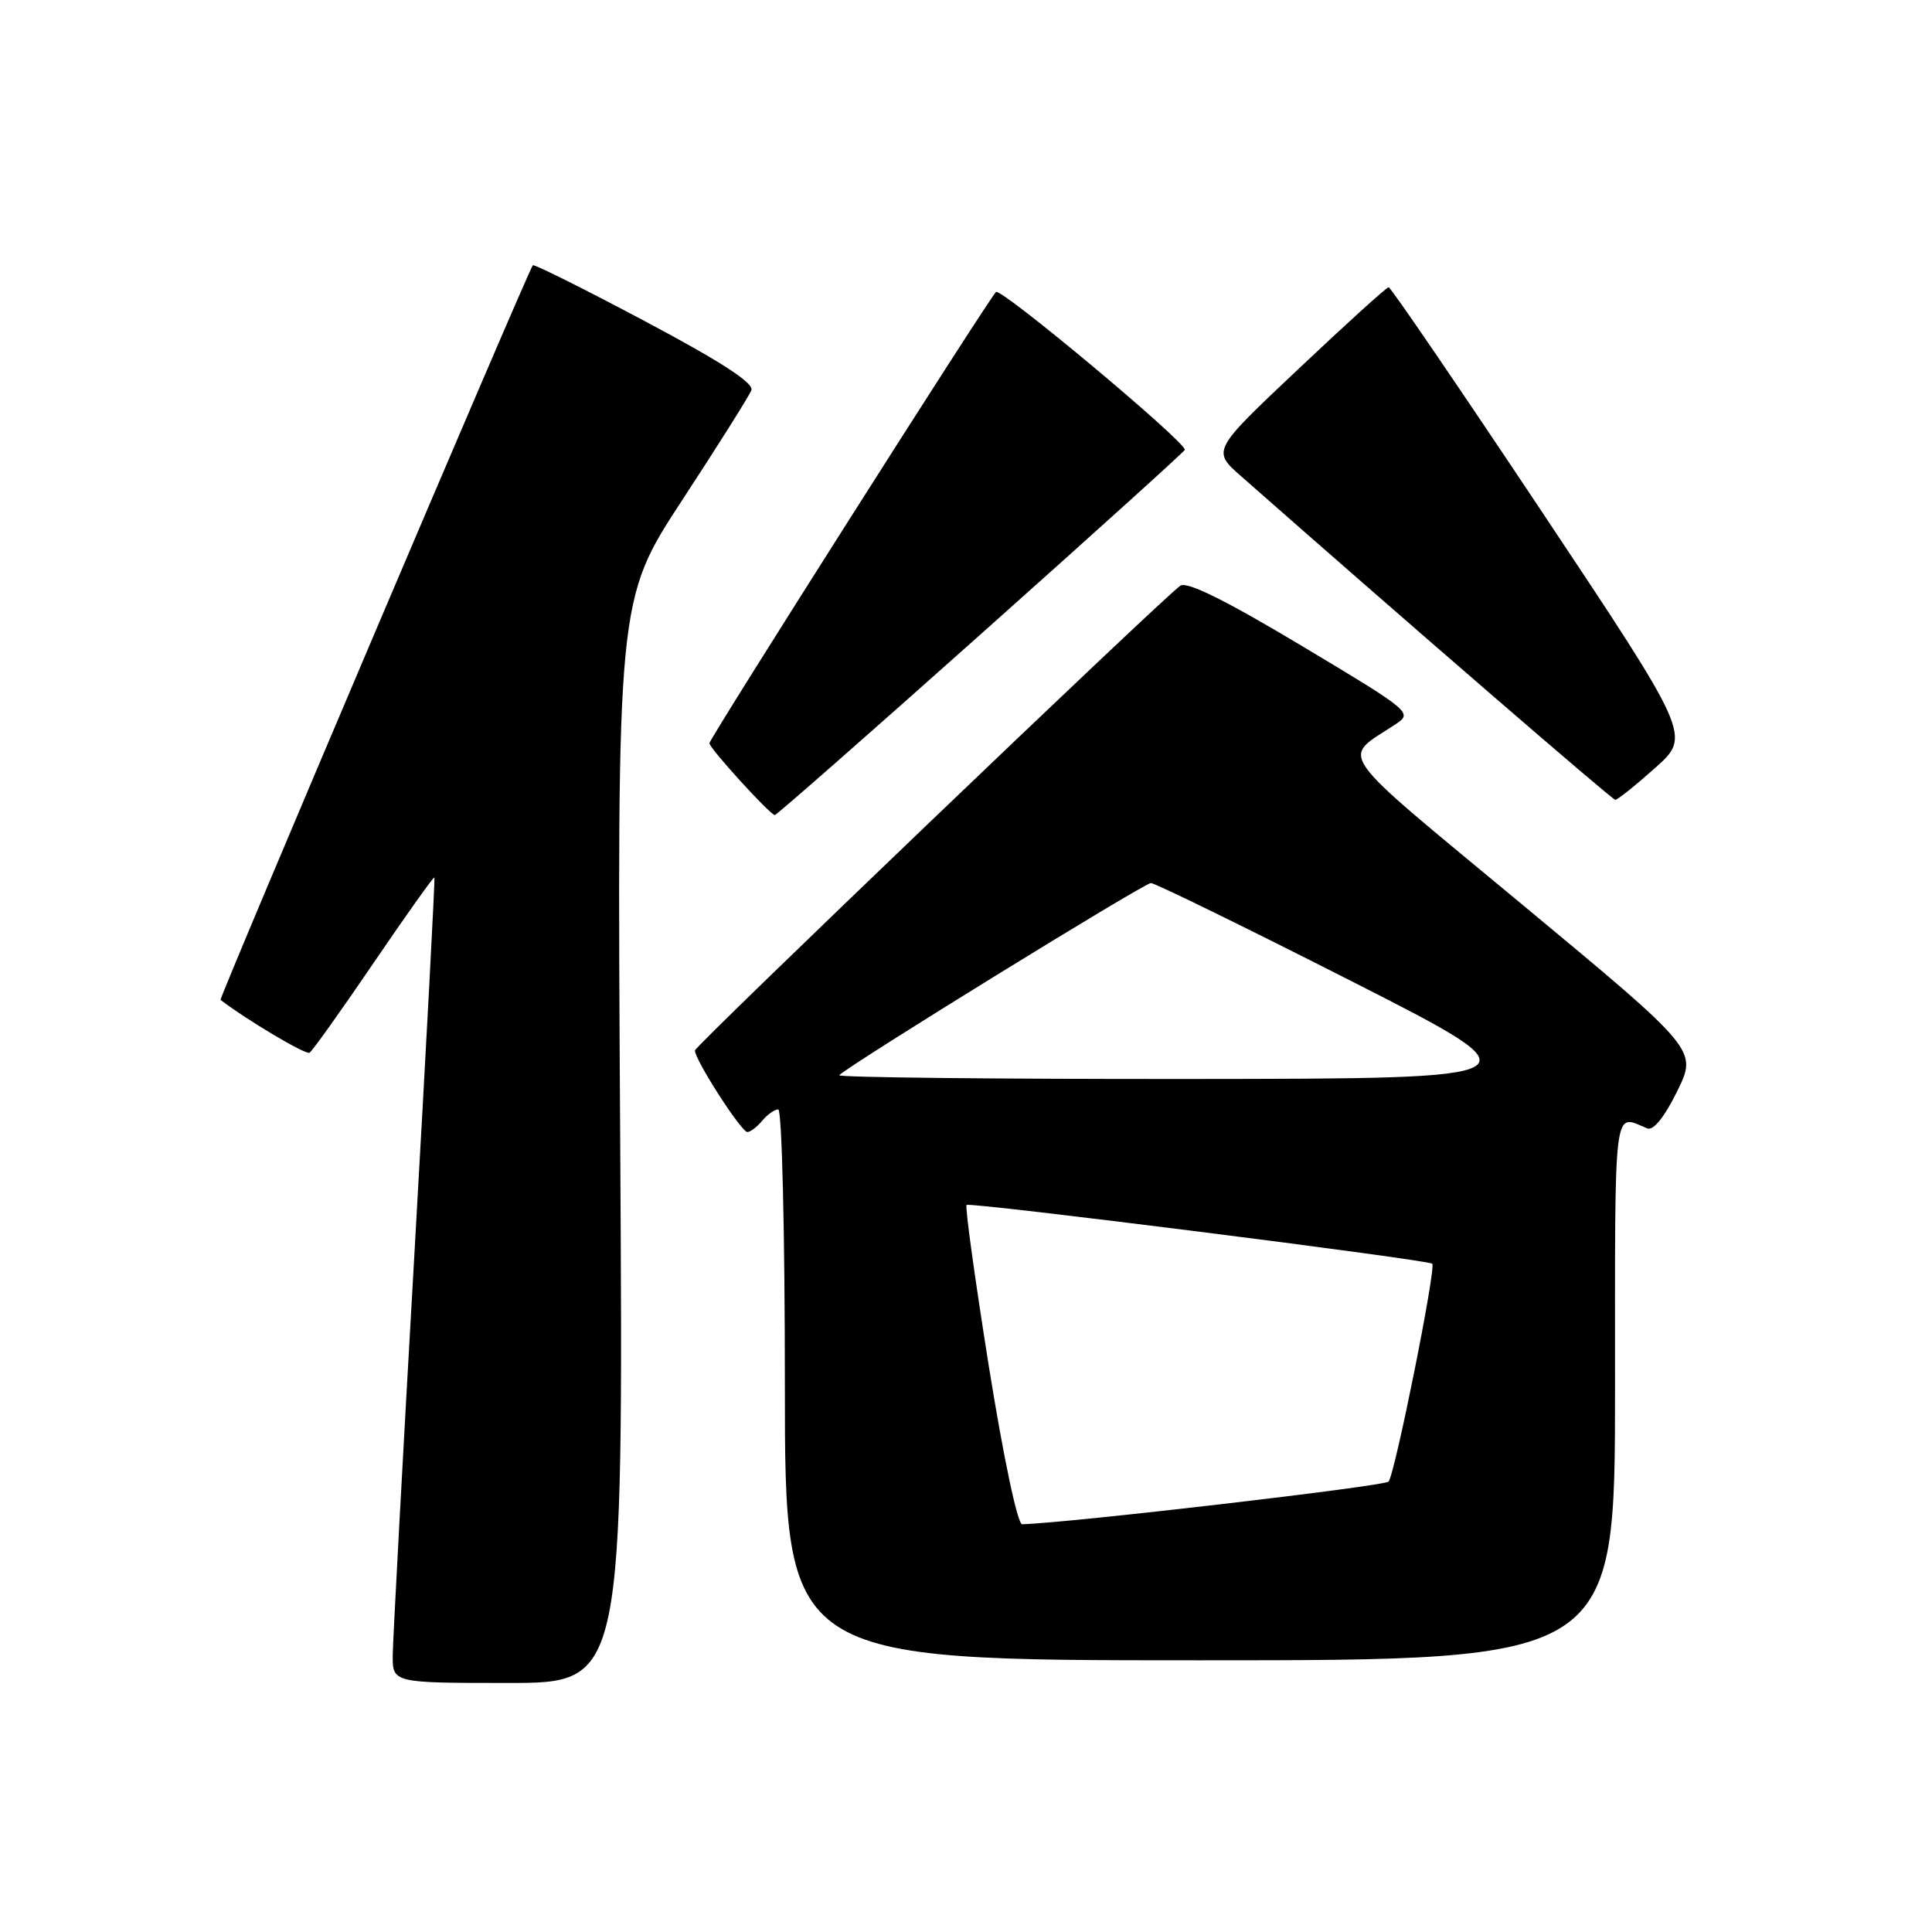 <?xml version="1.0" encoding="UTF-8" standalone="no"?>
<!DOCTYPE svg PUBLIC "-//W3C//DTD SVG 1.1//EN" "http://www.w3.org/Graphics/SVG/1.1/DTD/svg11.dtd" >
<svg xmlns="http://www.w3.org/2000/svg" xmlns:xlink="http://www.w3.org/1999/xlink" version="1.1" viewBox="0 0 256 256">
 <g >
 <path fill="currentColor"
d=" M 82.18 151.24 C 81.75 79.49 81.75 79.49 90.39 66.28 C 95.14 59.02 99.27 52.46 99.56 51.71 C 99.92 50.76 95.56 47.93 85.47 42.57 C 77.44 38.30 70.74 34.96 70.60 35.15 C 69.88 36.10 28.99 132.31 29.22 132.49 C 32.77 135.20 40.51 139.80 41.02 139.49 C 41.39 139.26 45.22 133.89 49.53 127.55 C 53.84 121.22 57.45 116.14 57.56 116.27 C 57.66 116.39 56.47 138.77 54.92 166.00 C 53.36 193.23 52.07 217.19 52.04 219.25 C 52.00 223.00 52.00 223.00 67.30 223.00 C 82.61 223.00 82.61 223.00 82.18 151.24 Z  M 214.00 183.89 C 214.00 145.44 213.72 147.66 218.28 149.52 C 219.08 149.85 220.56 148.01 222.24 144.59 C 224.92 139.13 224.92 139.13 201.78 119.92 C 176.26 98.74 177.68 100.77 184.93 95.96 C 187.21 94.45 186.99 94.26 172.47 85.57 C 162.40 79.54 157.27 77.00 156.40 77.61 C 154.06 79.23 92.19 138.49 92.09 139.18 C 91.95 140.24 98.21 150.00 99.03 150.00 C 99.43 150.00 100.32 149.32 101.00 148.50 C 101.68 147.68 102.64 147.00 103.12 147.00 C 103.61 147.00 104.00 163.23 104.00 183.50 C 104.00 220.00 104.00 220.00 159.00 220.00 C 214.00 220.00 214.00 220.00 214.00 183.89 Z  M 130.04 83.96 C 144.87 70.74 157.00 59.78 157.00 59.60 C 157.00 58.45 132.57 38.04 131.97 38.69 C 130.73 40.03 94.00 97.87 94.00 98.48 C 94.00 99.15 102.06 108.00 102.67 108.00 C 102.90 108.00 115.22 97.18 130.04 83.96 Z  M 219.32 101.75 C 224.08 97.50 224.08 97.50 204.29 67.78 C 193.40 51.43 184.28 38.06 184.00 38.06 C 183.72 38.07 178.35 42.94 172.05 48.89 C 160.59 59.70 160.59 59.70 164.45 63.10 C 185.89 81.99 213.61 105.96 214.03 105.98 C 214.32 105.99 216.70 104.09 219.32 101.75 Z  M 131.02 181.00 C 129.18 169.45 127.85 159.85 128.08 159.66 C 128.57 159.26 189.25 166.92 189.78 167.45 C 190.32 167.99 184.83 195.37 183.99 196.32 C 183.44 196.93 141.56 201.81 135.44 201.97 C 134.83 201.99 132.96 193.10 131.02 181.00 Z  M 111.20 142.47 C 112.62 141.05 151.62 117.00 152.50 117.01 C 153.05 117.01 164.97 122.85 179.00 129.97 C 204.50 142.93 204.50 142.93 157.58 142.97 C 131.78 142.99 110.91 142.76 111.20 142.47 Z "/>
</g>
</svg>